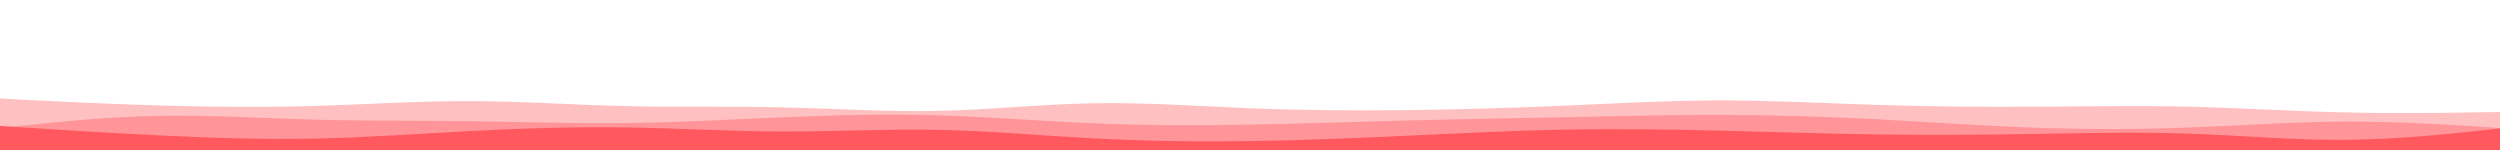 <svg id="visual" viewBox="0 0 5000 300" width="5000" height="300" xmlns="http://www.w3.org/2000/svg" xmlns:xlink="http://www.w3.org/1999/xlink" version="1.1"><path d="M0 197L52.2 199.7C104.3 202.3 208.7 207.7 312.8 210.8C417 214 521 215 625.2 212C729.3 209 833.7 202 937.8 202.2C1042 202.3 1146 209.7 1250.2 212.2C1354.3 214.7 1458.7 212.3 1562.8 214.7C1667 217 1771 224 1875.2 221.8C1979.3 219.7 2083.7 208.3 2187.8 206.5C2292 204.7 2396 212.3 2500.2 216.5C2604.3 220.7 2708.7 221.3 2812.8 220.2C2917 219 3021 216 3125.2 211.5C3229.3 207 3333.7 201 3437.8 200.8C3542 200.7 3646 206.3 3750.2 209.7C3854.3 213 3958.7 214 4062.8 213.5C4167 213 4271 211 4375.2 213.3C4479.3 215.7 4583.7 222.3 4687.8 224.8C4792 227.3 4896 225.7 4948 224.8L5000 224L5000 301L4948 301C4896 301 4792 301 4687.8 301C4583.7 301 4479.3 301 4375.2 301C4271 301 4167 301 4062.8 301C3958.7 301 3854.3 301 3750.2 301C3646 301 3542 301 3437.8 301C3333.7 301 3229.3 301 3125.2 301C3021 301 2917 301 2812.8 301C2708.7 301 2604.3 301 2500.2 301C2396 301 2292 301 2187.8 301C2083.7 301 1979.3 301 1875.2 301C1771 301 1667 301 1562.8 301C1458.7 301 1354.3 301 1250.2 301C1146 301 1042 301 937.8 301C833.7 301 729.3 301 625.2 301C521 301 417 301 312.8 301C208.7 301 104.3 301 52.2 301L0 301Z" fill="#ffc0c2"></path><path d="M0 256L52.2 250.5C104.3 245 208.7 234 312.8 231.8C417 229.7 521 236.3 625.2 239.2C729.3 242 833.7 241 937.8 242.3C1042 243.7 1146 247.3 1250.2 246.2C1354.3 245 1458.7 239 1562.8 234.7C1667 230.3 1771 227.7 1875.2 230.7C1979.3 233.7 2083.7 242.3 2187.8 246.7C2292 251 2396 251 2500.2 249.2C2604.3 247.3 2708.7 243.7 2812.8 241C2917 238.3 3021 236.7 3125.2 234.5C3229.3 232.3 3333.7 229.7 3437.8 229.8C3542 230 3646 233 3750.2 238.3C3854.3 243.7 3958.7 251.3 4062.8 255.2C4167 259 4271 259 4375.2 255.2C4479.3 251.3 4583.7 243.7 4687.8 243.2C4792 242.7 4896 249.3 4948 252.7L5000 256L5000 301L4948 301C4896 301 4792 301 4687.8 301C4583.7 301 4479.3 301 4375.2 301C4271 301 4167 301 4062.8 301C3958.7 301 3854.3 301 3750.2 301C3646 301 3542 301 3437.8 301C3333.7 301 3229.3 301 3125.2 301C3021 301 2917 301 2812.8 301C2708.7 301 2604.3 301 2500.2 301C2396 301 2292 301 2187.8 301C2083.7 301 1979.3 301 1875.2 301C1771 301 1667 301 1562.8 301C1458.7 301 1354.3 301 1250.2 301C1146 301 1042 301 937.8 301C833.7 301 729.3 301 625.2 301C521 301 417 301 312.8 301C208.7 301 104.3 301 52.2 301L0 301Z" fill="#ff9599"></path><path d="M0 252L52.2 255.3C104.3 258.7 208.7 265.3 312.8 270.5C417 275.7 521 279.3 625.2 277.3C729.3 275.3 833.7 267.7 937.8 262.2C1042 256.7 1146 253.3 1250.2 254.8C1354.3 256.3 1458.7 262.7 1562.8 263C1667 263.3 1771 257.7 1875.2 259.7C1979.3 261.7 2083.7 271.3 2187.8 276.8C2292 282.3 2396 283.7 2500.2 282.2C2604.3 280.7 2708.7 276.3 2812.8 271.5C2917 266.7 3021 261.3 3125.2 259.3C3229.3 257.3 3333.7 258.7 3437.8 261.2C3542 263.7 3646 267.3 3750.2 268.8C3854.3 270.3 3958.7 269.7 4062.8 268C4167 266.3 4271 263.7 4375.2 267.2C4479.3 270.7 4583.7 280.3 4687.8 279.7C4792 279 4896 268 4948 262.5L5000 257L5000 301L4948 301C4896 301 4792 301 4687.8 301C4583.7 301 4479.3 301 4375.2 301C4271 301 4167 301 4062.8 301C3958.7 301 3854.3 301 3750.2 301C3646 301 3542 301 3437.8 301C3333.7 301 3229.3 301 3125.2 301C3021 301 2917 301 2812.8 301C2708.7 301 2604.3 301 2500.2 301C2396 301 2292 301 2187.8 301C2083.7 301 1979.3 301 1875.2 301C1771 301 1667 301 1562.8 301C1458.7 301 1354.3 301 1250.2 301C1146 301 1042 301 937.8 301C833.7 301 729.3 301 625.2 301C521 301 417 301 312.8 301C208.7 301 104.3 301 52.2 301L0 301Z" fill="#ff585e"></path></svg>
